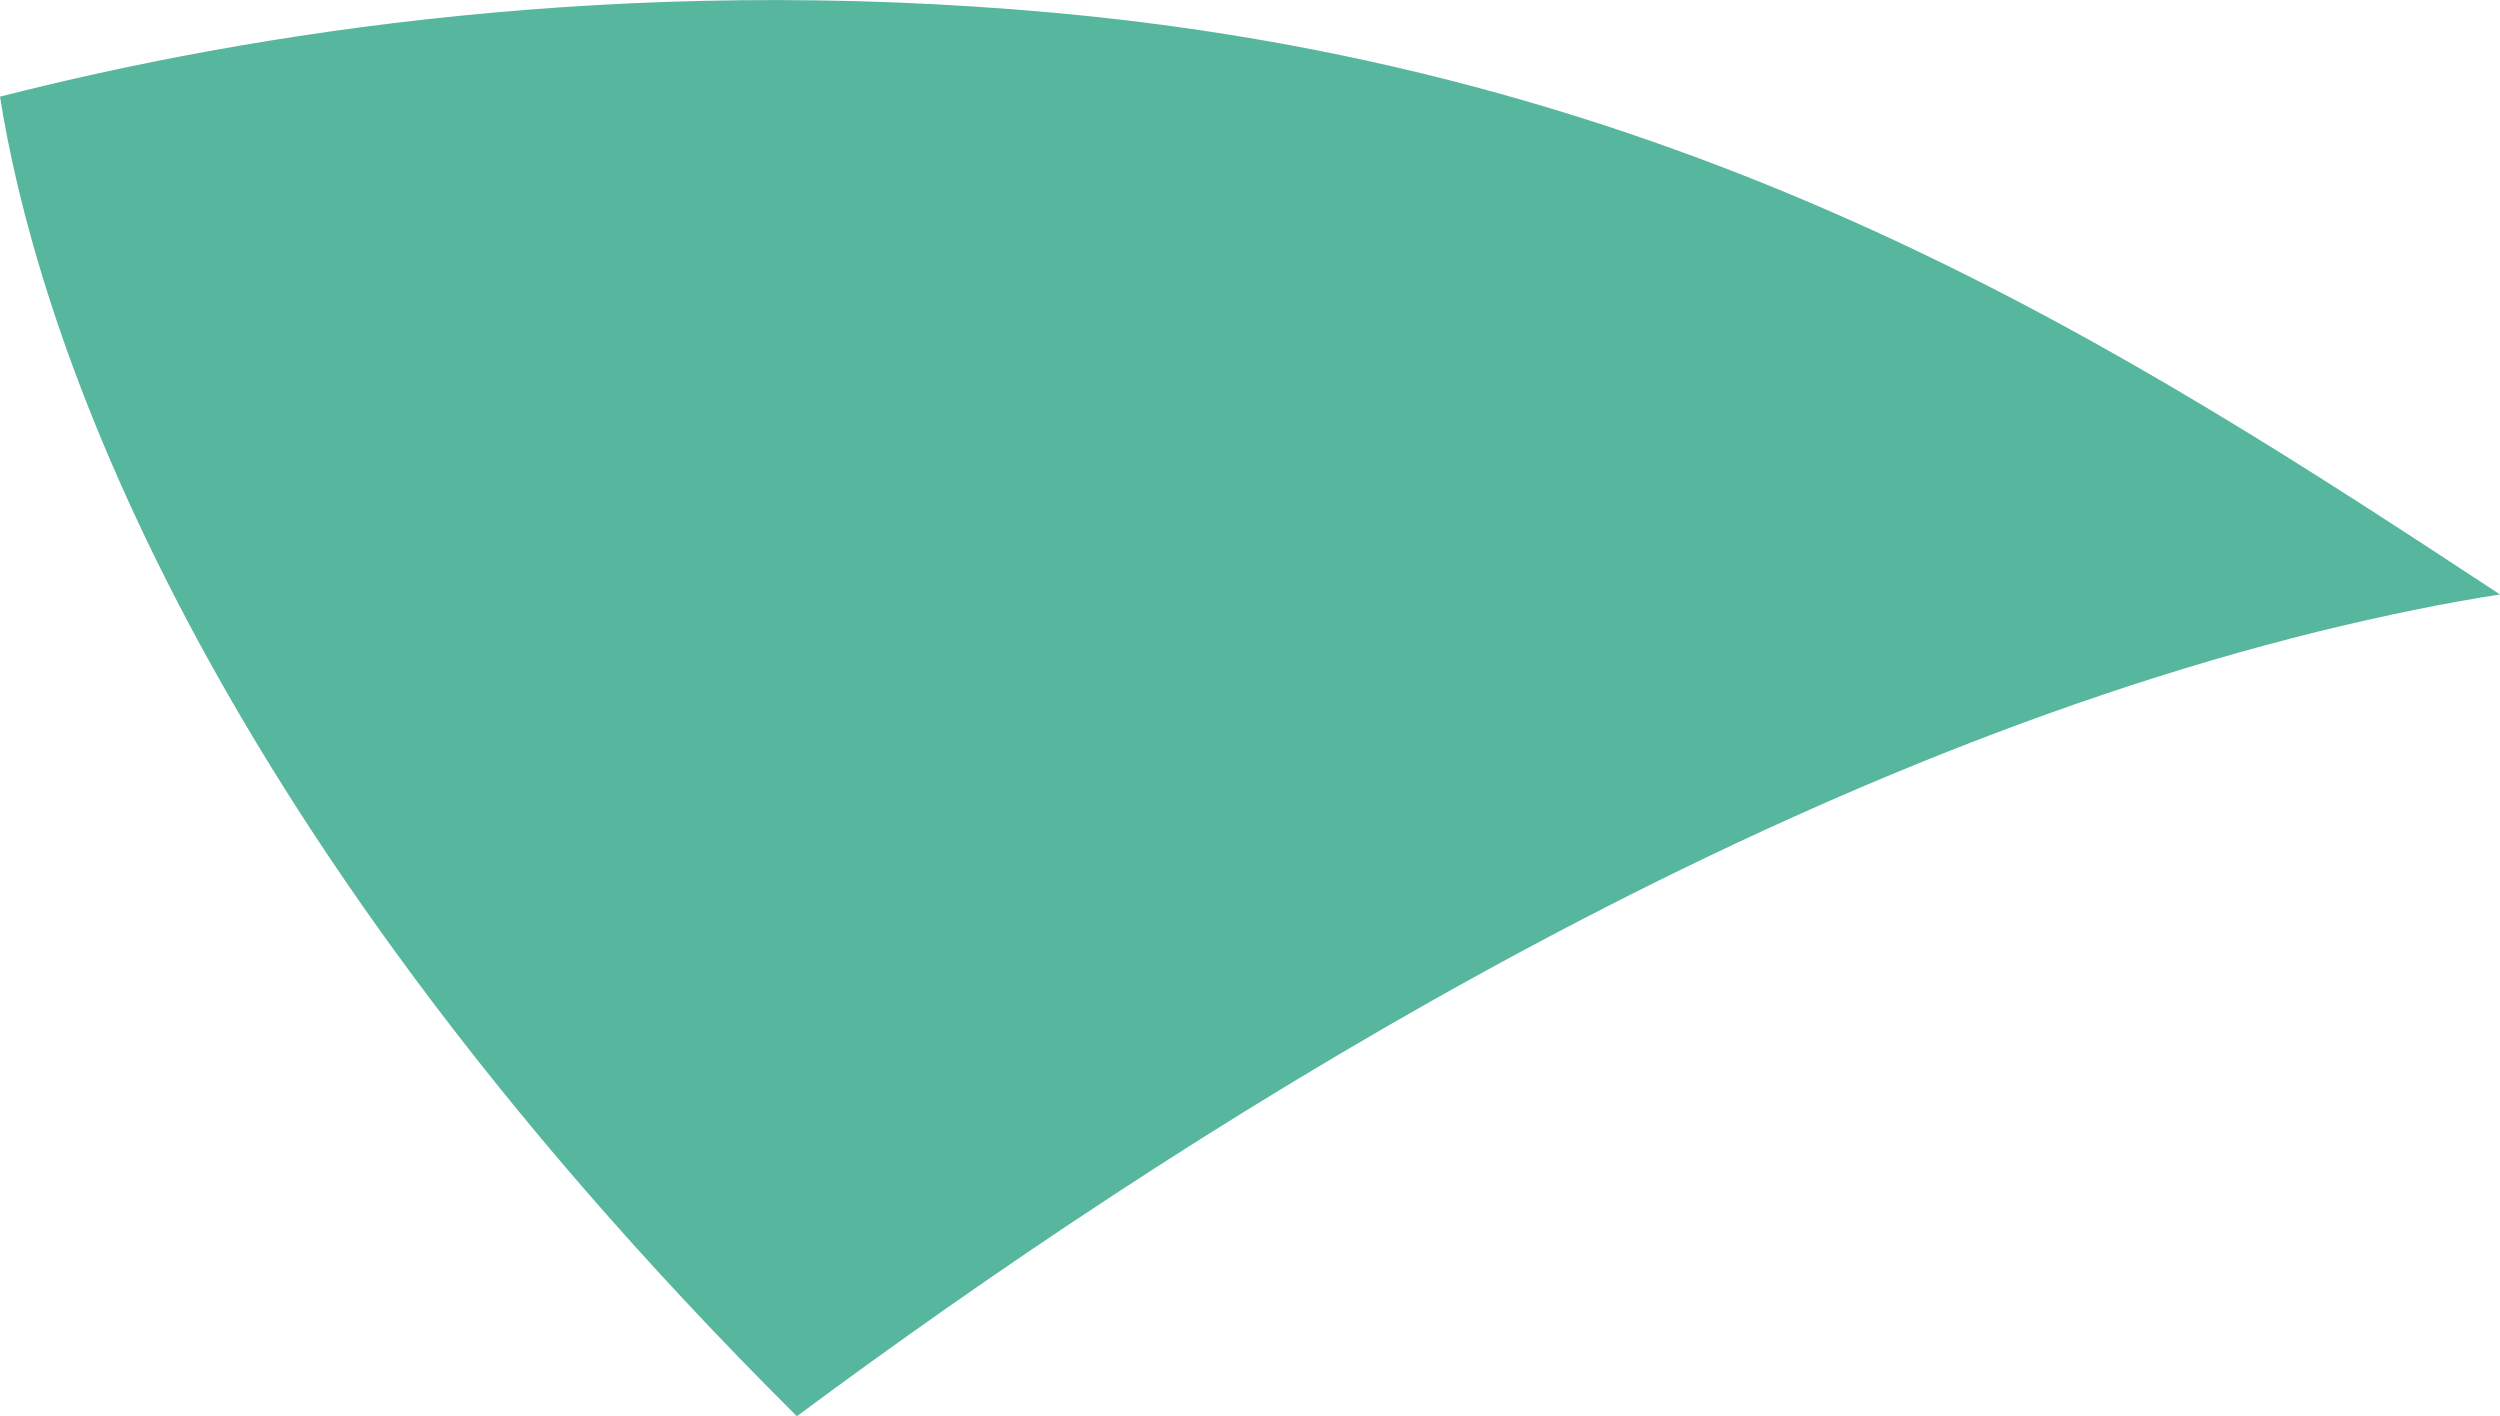 <?xml version="1.0" encoding="UTF-8"?>
<svg id="Livello_2" data-name="Livello 2" xmlns="http://www.w3.org/2000/svg" version="1.1" viewBox="0 0 411.3 233">
  <defs>
    <style>
      .cls-1 {
        fill: #56b79e;
        stroke-width: 0px;
      }
    </style>
  </defs>
  <path class="cls-1" d="M381.4,103.9c11-2.7,20.9-4.7,29.9-6.1C349.8,57.4,280.1,11.8,173.4,2.1,102-4.4,41.2,5.4,0,15.9c5.4,34.2,28.9,115.4,131.1,217.1,62.1-46.1,155.6-105.7,250.3-129.1h0Z"/>
</svg>